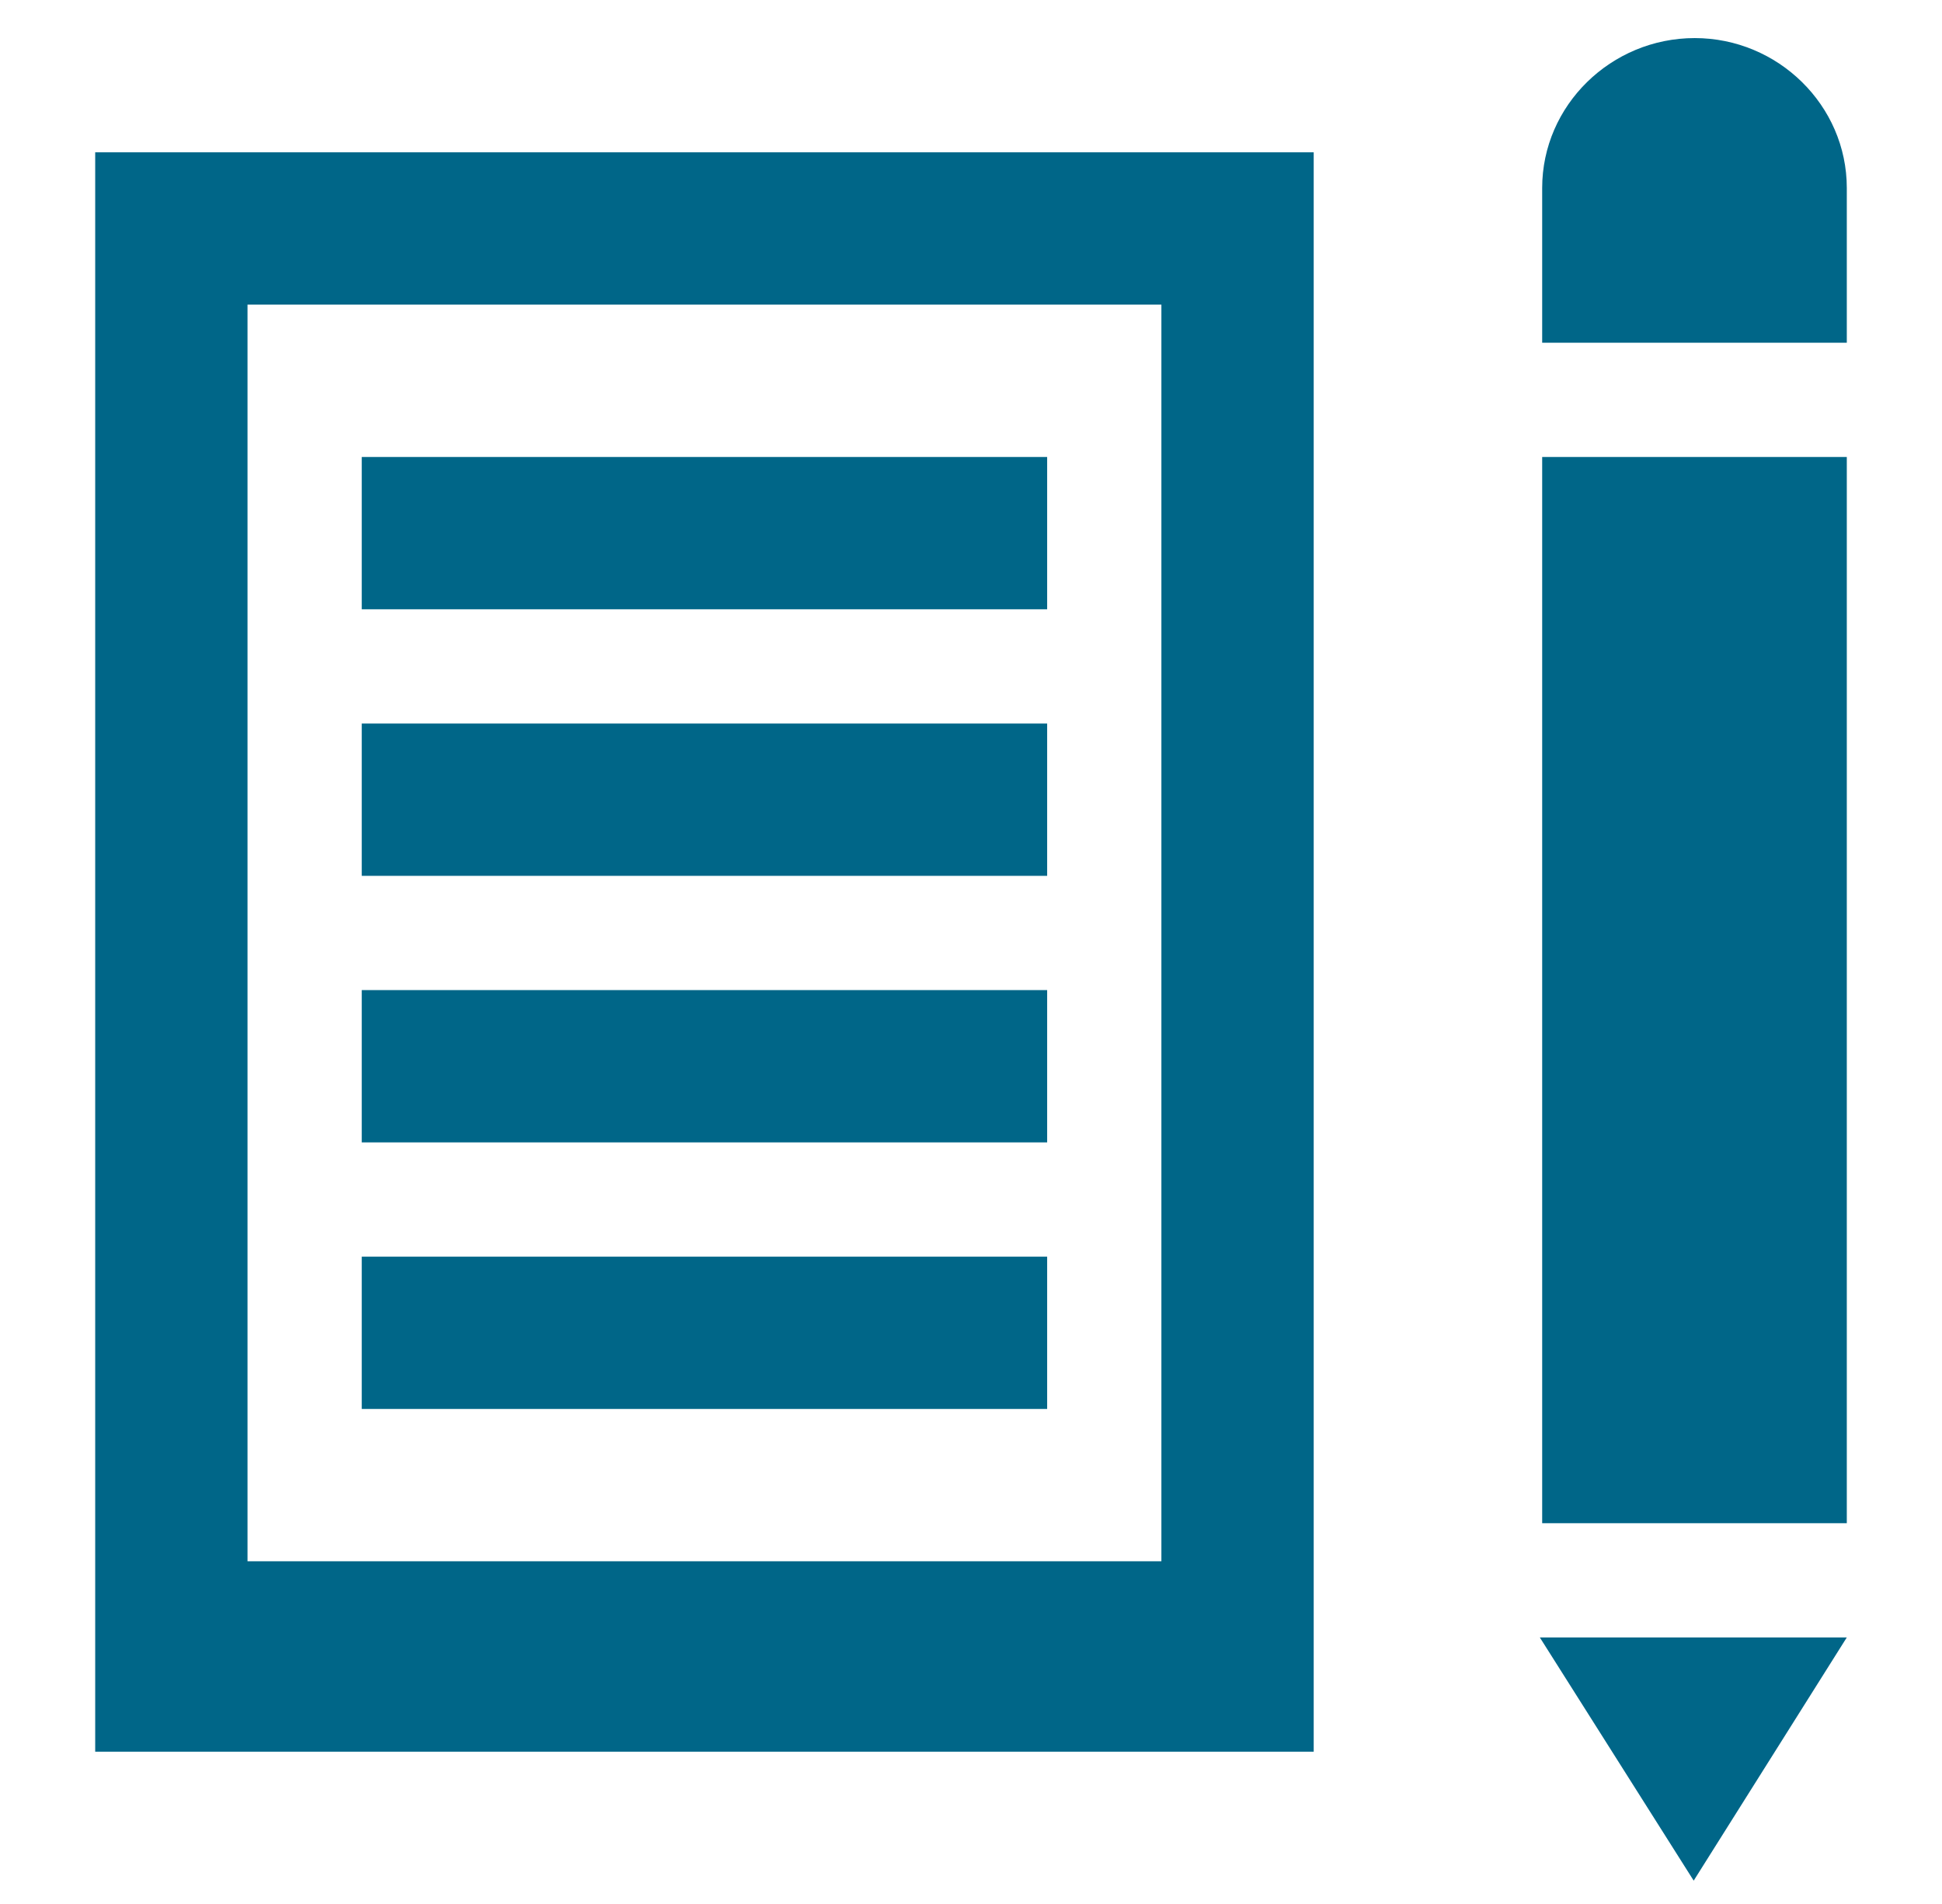 <svg width="51" height="50" viewBox="0 0 51 50" fill="none" xmlns="http://www.w3.org/2000/svg">
<path d="M30.5 8V41H6.5V8H30.5ZM34.5 4H2.5V46H34.5V4ZM9.5 12H27.5V16H9.5V12ZM9.5 19H27.5V23H9.5V19ZM9.5 26H27.5V30H9.5V26ZM9.5 33H27.5V37H9.5V33ZM40.5 12H48.5V40H40.5V12ZM44.506 1C42.312 1 40.5 2.765 40.5 4.937V9H48.5V4.937C48.5 2.765 46.691 1 44.506 1ZM40.438 43L44.479 49.387L48.5 43H40.438Z" fill="#006688"/>
</svg>
